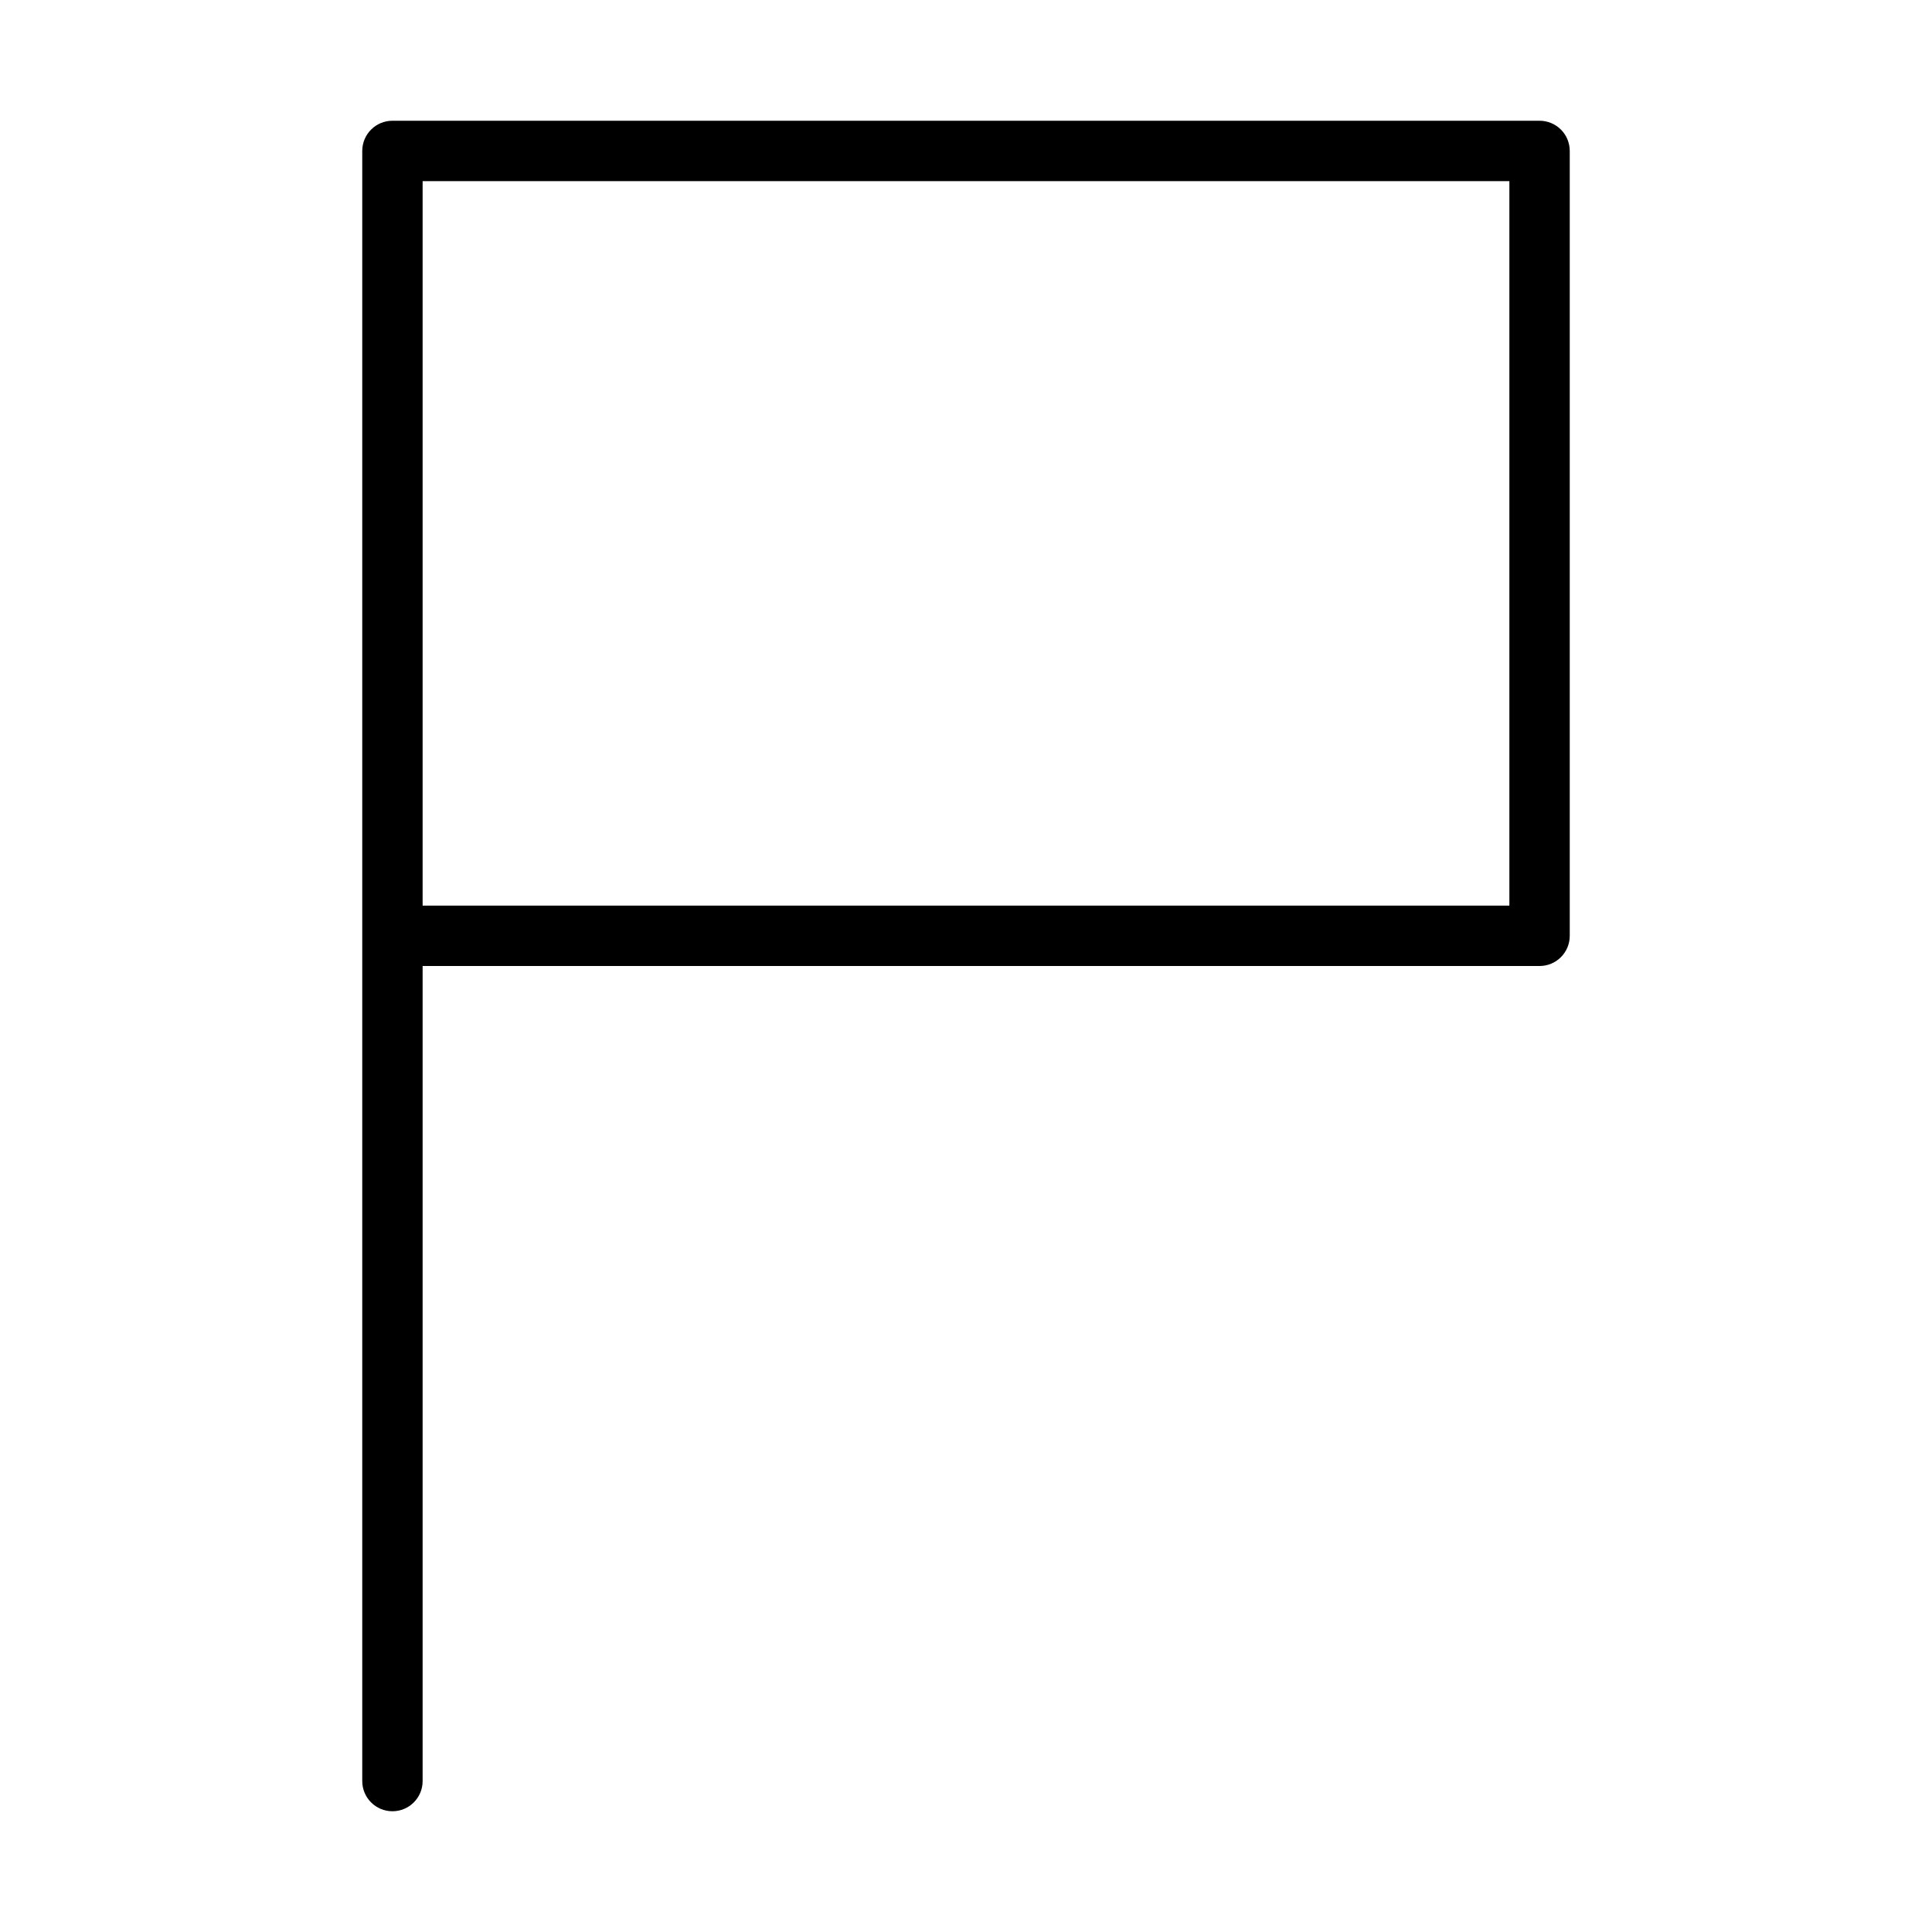 <?xml version="1.0" encoding="UTF-8" standalone="no"?>
<svg width="64px" height="64px" viewBox="0 0 64 64" version="1.1" xmlns="http://www.w3.org/2000/svg" xmlns:xlink="http://www.w3.org/1999/xlink">
    <!-- Generator: Sketch 3.7.2 (28276) - http://www.bohemiancoding.com/sketch -->
    <title>gen-flag</title>
    <desc>Created with Sketch.</desc>
    <defs></defs>
    <g id="64px-Line" stroke="none" stroke-width="1" fill="none" fill-rule="evenodd">
        <g id="gen-flag"></g>
        <path d="M51,4 L13,4 C12.448,4 12,4.447 12,5 L12,31 L12,59 C12,59.553 12.448,60 13,60 C13.552,60 14,59.553 14,59 L14,32 L51,32 C51.552,32 52,31.553 52,31 L52,5 C52,4.447 51.552,4 51,4 L51,4 Z M50,30 L14,30 L14,6 L50,6 L50,30 L50,30 Z" id="Shape" fill="#000000"></path>
    </g>
</svg>